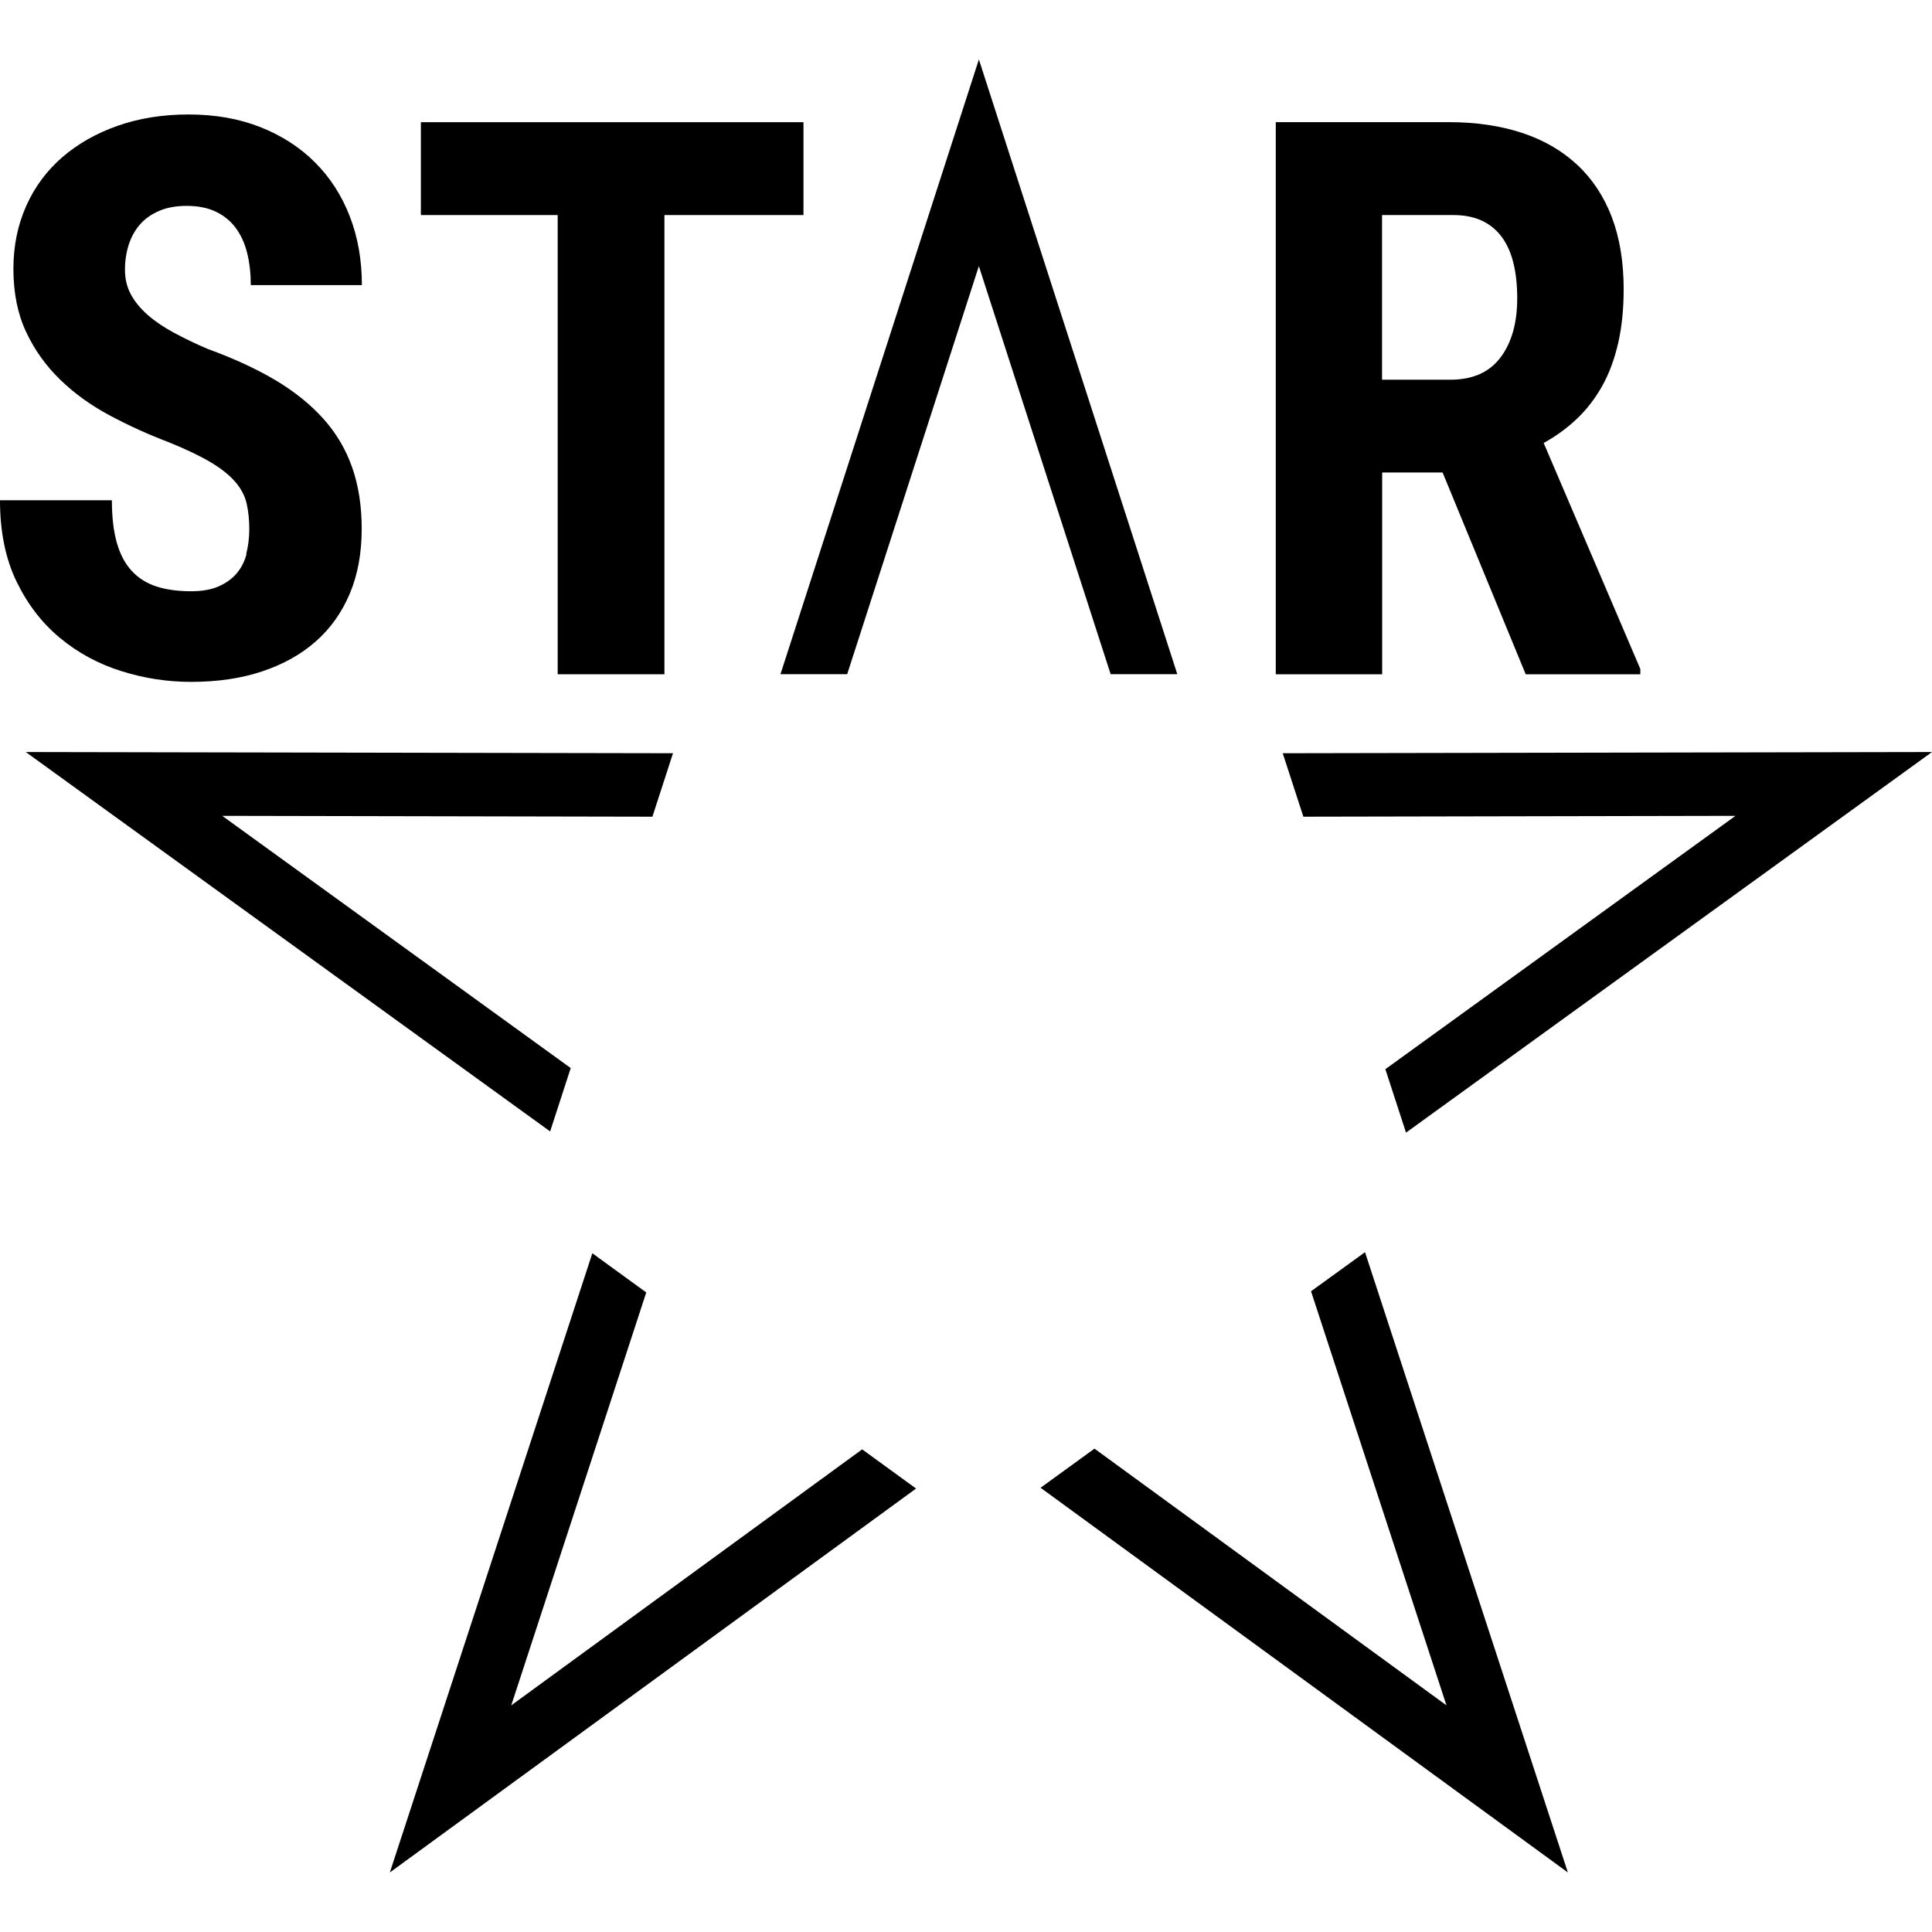 <!-- Generated by IcoMoon.io -->
<svg version="1.1" xmlns="http://www.w3.org/2000/svg" width="32" height="32" viewBox="0 0 32 32">
<title>starcrn</title>
<path d="M16.213 0.986l-3.286 10.181h1.105l2.181-6.759 2.183 6.759h1.104l-3.286-10.181z"></path>
<path d="M21.588 13.527l7.157-0.014-5.799 4.196 0.342 1.051 8.712-6.304-10.754 0.020 0.342 1.051z"></path>
<path d="M6.457 31.014l8.716-6.359-0.893-0.649-5.812 4.24 2.236-6.839-0.893-0.649-3.354 10.256z"></path>
<path d="M9.452 17.69l-5.771-4.177 7.125 0.014 0.341-1.051-10.72-0.020 8.685 6.284 0.341-1.050z"></path>
<path d="M21.715 21.388l2.243 6.858-5.83-4.252-0.893 0.648 8.734 6.372-3.36-10.274-0.895 0.648z"></path>
<path d="M22.892 3.562h1.183c0.184 0 0.343 0.033 0.478 0.097 0.134 0.065 0.244 0.158 0.329 0.277s0.148 0.264 0.188 0.433c0.040 0.169 0.060 0.359 0.060 0.569 0 0.41-0.092 0.738-0.277 0.983s-0.46 0.368-0.829 0.368h-1.133v-2.727h0.001zM25.269 11.168h1.9v-0.088l-1.601-3.743c0.206-0.113 0.389-0.248 0.552-0.402 0.163-0.155 0.302-0.336 0.418-0.543s0.203-0.444 0.264-0.71c0.061-0.266 0.091-0.564 0.091-0.895 0-0.452-0.067-0.85-0.197-1.193-0.132-0.343-0.322-0.631-0.572-0.864s-0.552-0.409-0.911-0.528c-0.359-0.119-0.765-0.179-1.221-0.179h-2.861v9.145h1.762v-3.342h1.001l1.376 3.341z"></path>
<path d="M4.083 9.178c-0.034 0.126-0.089 0.234-0.167 0.323-0.077 0.090-0.178 0.161-0.301 0.214s-0.273 0.078-0.45 0.078c-0.217 0-0.409-0.026-0.571-0.078-0.163-0.053-0.3-0.138-0.411-0.258-0.111-0.119-0.194-0.276-0.248-0.468-0.055-0.193-0.082-0.427-0.082-0.703h-1.853c0 0.52 0.091 0.967 0.273 1.344s0.422 0.689 0.719 0.935c0.298 0.248 0.635 0.43 1.015 0.55s0.765 0.179 1.158 0.179c0.436 0 0.827-0.057 1.175-0.173s0.643-0.28 0.889-0.496c0.245-0.216 0.433-0.48 0.565-0.794s0.197-0.671 0.197-1.074c0-0.377-0.053-0.715-0.158-1.015-0.105-0.299-0.264-0.569-0.478-0.807s-0.48-0.452-0.798-0.641c-0.318-0.188-0.691-0.36-1.118-0.515-0.206-0.088-0.392-0.178-0.562-0.27s-0.314-0.19-0.433-0.295c-0.119-0.105-0.211-0.217-0.277-0.339s-0.097-0.258-0.097-0.409c0-0.146 0.021-0.285 0.063-0.415s0.105-0.242 0.188-0.336c0.084-0.095 0.189-0.168 0.318-0.223 0.127-0.055 0.279-0.082 0.455-0.082 0.188 0 0.349 0.033 0.483 0.097 0.134 0.065 0.244 0.155 0.329 0.27 0.085 0.116 0.148 0.253 0.188 0.415s0.060 0.339 0.060 0.53h1.84c0-0.415-0.067-0.794-0.201-1.14s-0.326-0.642-0.575-0.892c-0.249-0.249-0.551-0.444-0.904-0.584-0.354-0.14-0.751-0.21-1.19-0.21-0.427 0-0.817 0.062-1.171 0.186s-0.66 0.297-0.917 0.518c-0.257 0.222-0.458 0.49-0.6 0.807s-0.214 0.664-0.214 1.045c0 0.398 0.070 0.746 0.21 1.045s0.329 0.563 0.565 0.792c0.236 0.229 0.51 0.426 0.823 0.593 0.312 0.167 0.64 0.316 0.983 0.446 0.288 0.117 0.52 0.229 0.694 0.333 0.174 0.105 0.308 0.213 0.402 0.323 0.095 0.111 0.157 0.229 0.186 0.355s0.044 0.269 0.044 0.427c-0.001 0.149-0.018 0.285-0.051 0.411z"></path>
<path d="M13.307 2.024h-6.336v1.538h2.266v7.606h1.768v-7.606h2.303v-1.538z"></path>
</svg>
